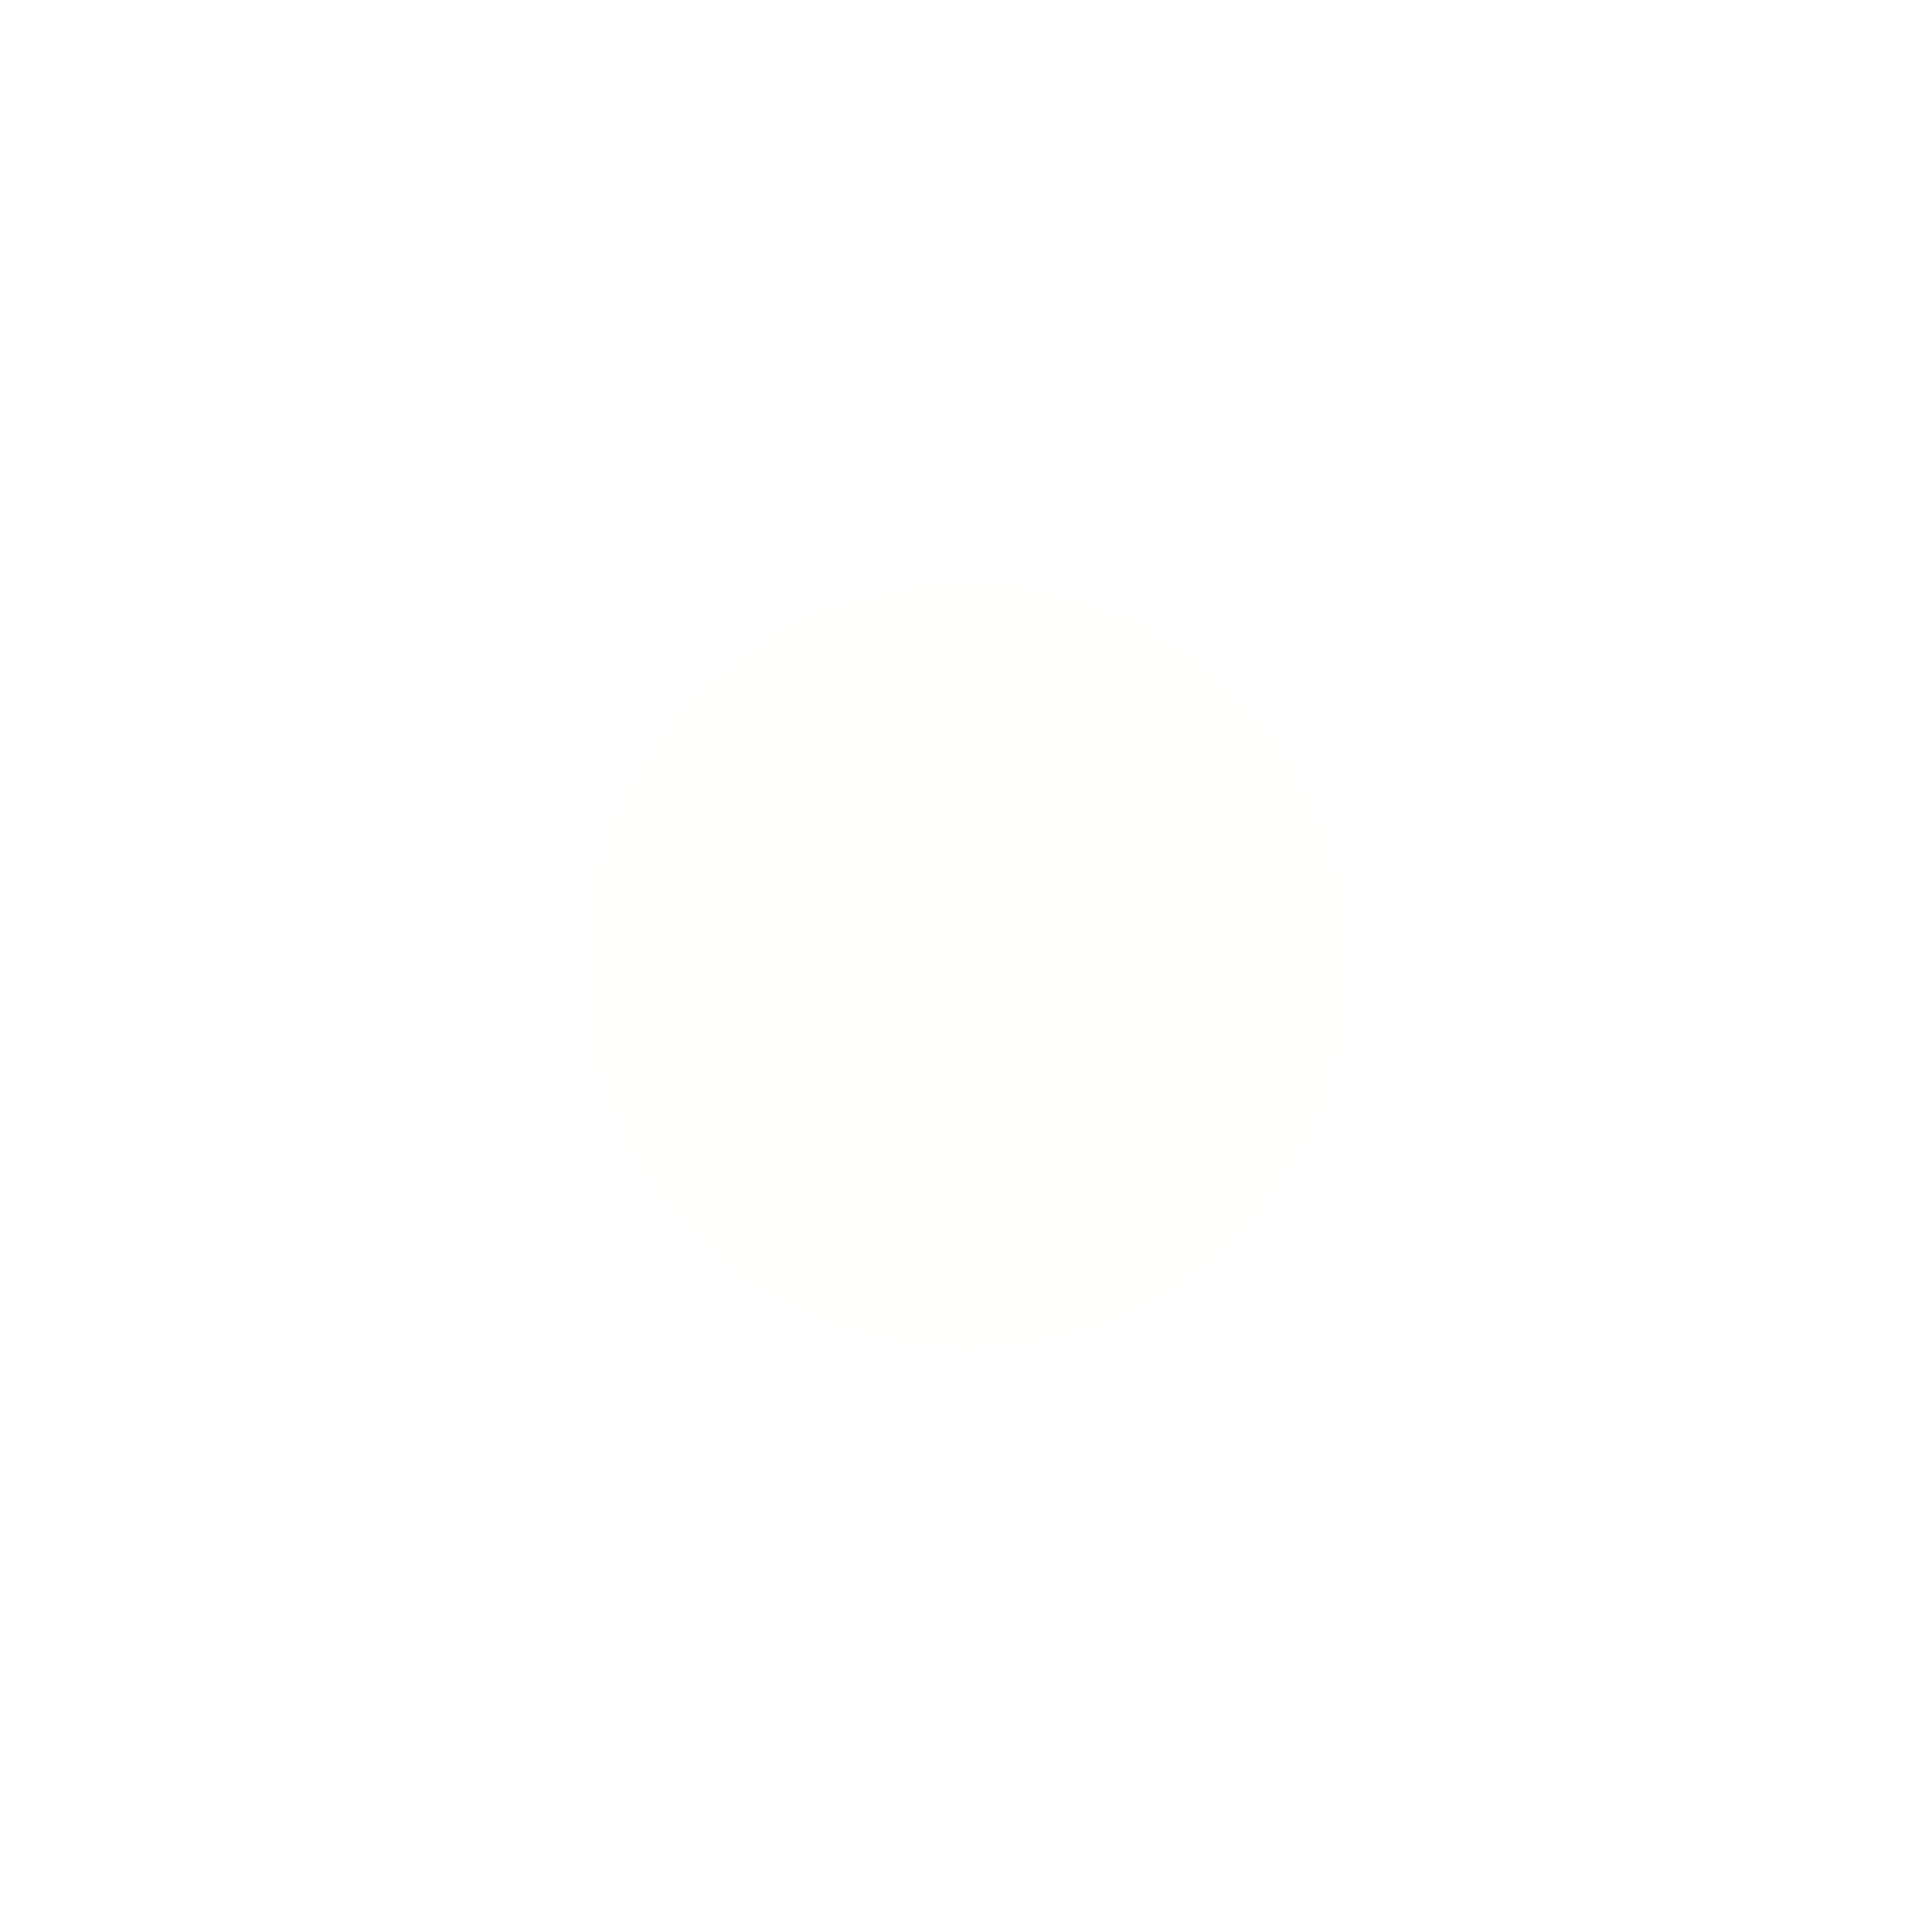 <?xml version="1.0" encoding="UTF-8" standalone="no"?>
<!-- Created with Inkscape (http://www.inkscape.org/) -->

<svg
   xmlns:dc="http://purl.org/dc/elements/1.1/"
   xmlns:cc="http://creativecommons.org/ns#"
   xmlns:rdf="http://www.w3.org/1999/02/22-rdf-syntax-ns#"
   xmlns:svg="http://www.w3.org/2000/svg"
   xmlns="http://www.w3.org/2000/svg"
   xmlns:sodipodi="http://sodipodi.sourceforge.net/DTD/sodipodi-0.dtd"
   xmlns:inkscape="http://www.inkscape.org/namespaces/inkscape"
   width="309.1mm"
   height="309.1mm"
   viewBox="0 0 309.1 309.1"
   version="1.1"
   id="svg1804"
   inkscape:version="0.92.5 (2060ec1f9f, 2020-04-08)"
   sodipodi:docname="blur.svg">
  <defs
     id="defs1798">
    <filter
       inkscape:collect="always"
       style="color-interpolation-filters:sRGB"
       id="filter1127"
       x="-0.762"
       width="2.524"
       y="-0.762"
       height="2.524">
      <feGaussianBlur
         inkscape:collect="always"
         stdDeviation="38.882"
         id="feGaussianBlur1129" />
    </filter>
  </defs>
  <sodipodi:namedview
     id="base"
     pagecolor="#ffffff"
     bordercolor="#666666"
     borderopacity="1.0"
     inkscape:pageopacity="0.0"
     inkscape:pageshadow="2"
     inkscape:zoom="0.35"
     inkscape:cx="-511.58856"
     inkscape:cy="529.83999"
     inkscape:document-units="mm"
     inkscape:current-layer="layer1"
     showgrid="false"
     fit-margin-top="0"
     fit-margin-left="0"
     fit-margin-right="0"
     fit-margin-bottom="0"
     inkscape:window-width="1440"
     inkscape:window-height="837"
     inkscape:window-x="-8"
     inkscape:window-y="-8"
     inkscape:window-maximized="1" />
  <g
     inkscape:label="Layer 1"
     inkscape:groupmode="layer"
     id="layer1"
     transform="translate(47.205,20.836)">
    <circle
       style="opacity:0.1;fill:#ffcc00;fill-opacity:1;stroke:none;stroke-width:0.265;stroke-miterlimit:4;stroke-dasharray:none;stroke-opacity:1;filter:url(#filter1127)"
       id="path869"
       cx="107.345"
       cy="133.714"
       r="61.232" />
  </g>
</svg>
